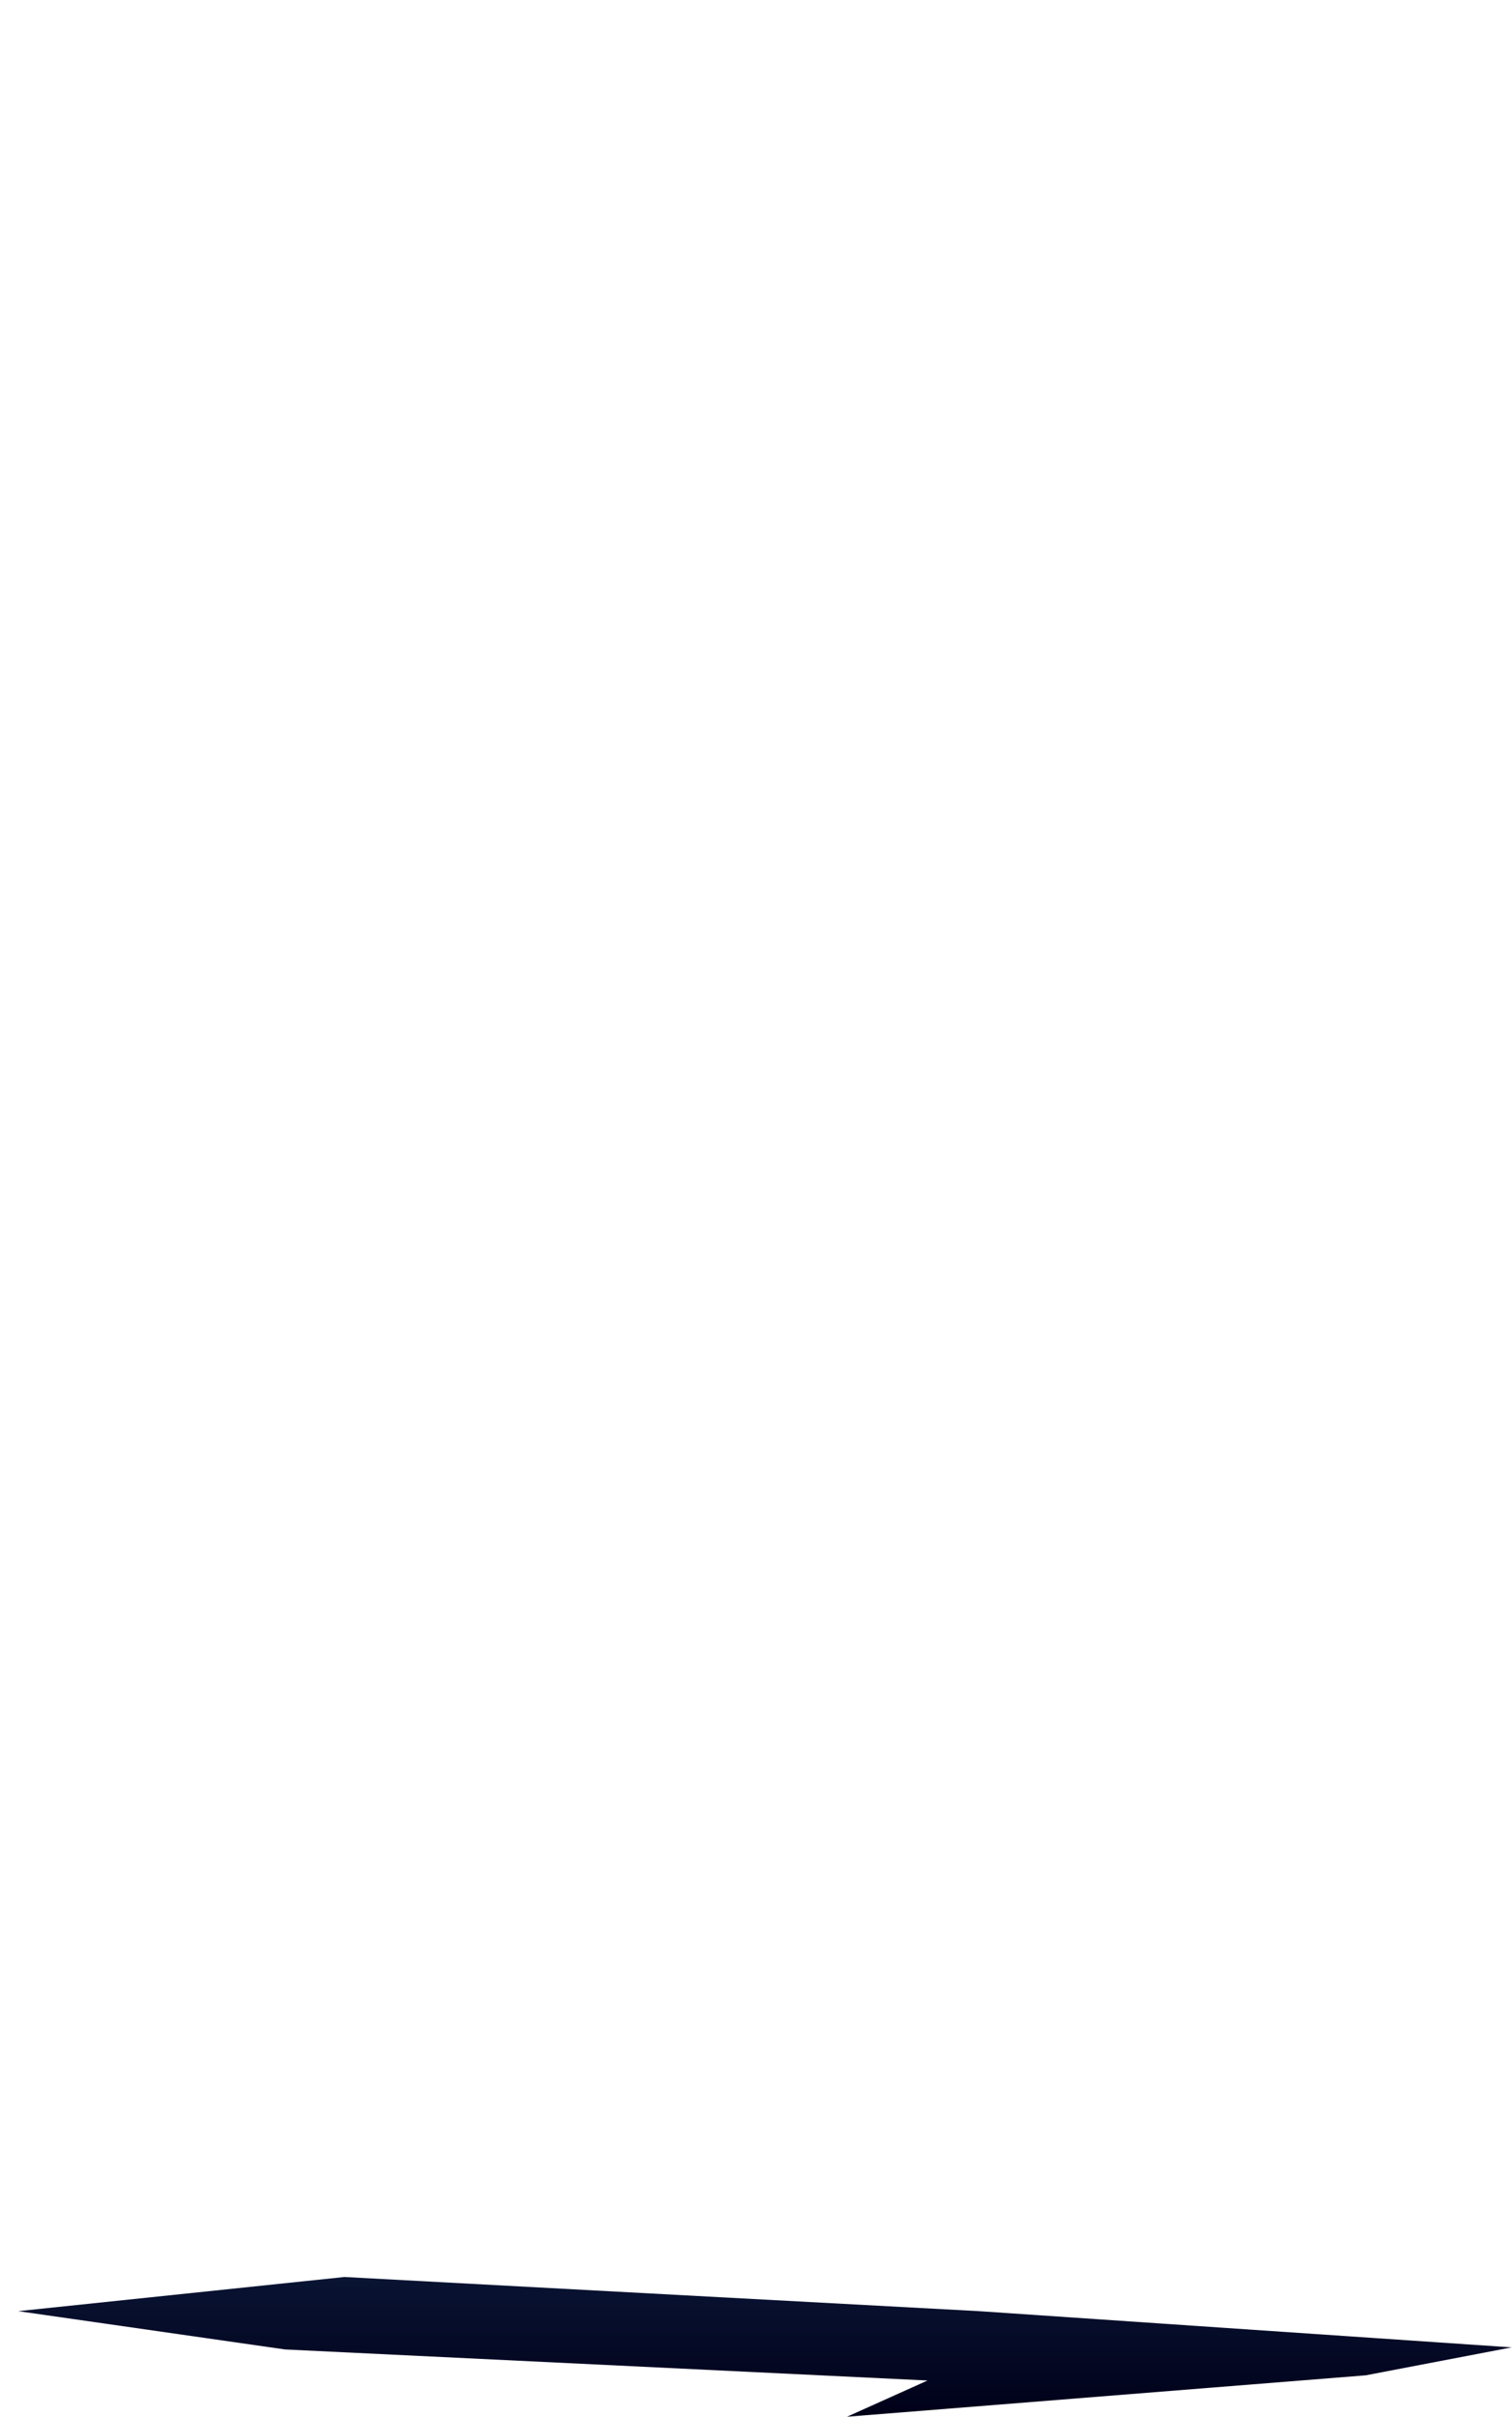 <svg width="184" height="294" viewBox="0 0 184 294" fill="none" xmlns="http://www.w3.org/2000/svg">
<path d="M41.918 277L2.211 281.156L34.687 285.815L112.877 289.593L103.073 294L166.188 288.963L183.958 285.563L119.127 281.156L41.918 277Z" fill="url(#paint0_linear)"/>
<defs>
<linearGradient id="paint0_linear" x1="93.093" y1="294.278" x2="93.093" y2="276.616" gradientUnits="userSpaceOnUse">
<stop stop-color="#000018"/>
<stop offset="1" stop-color="#091433"/>
</linearGradient>
<linearGradient id="paint1_linear" x1="70.037" y1="382.555" x2="70.037" y2="82.862" gradientUnits="userSpaceOnUse">
<stop stop-color="#000018"/>
<stop offset="1" stop-color="#091433"/>
</linearGradient>
</defs>
</svg>
